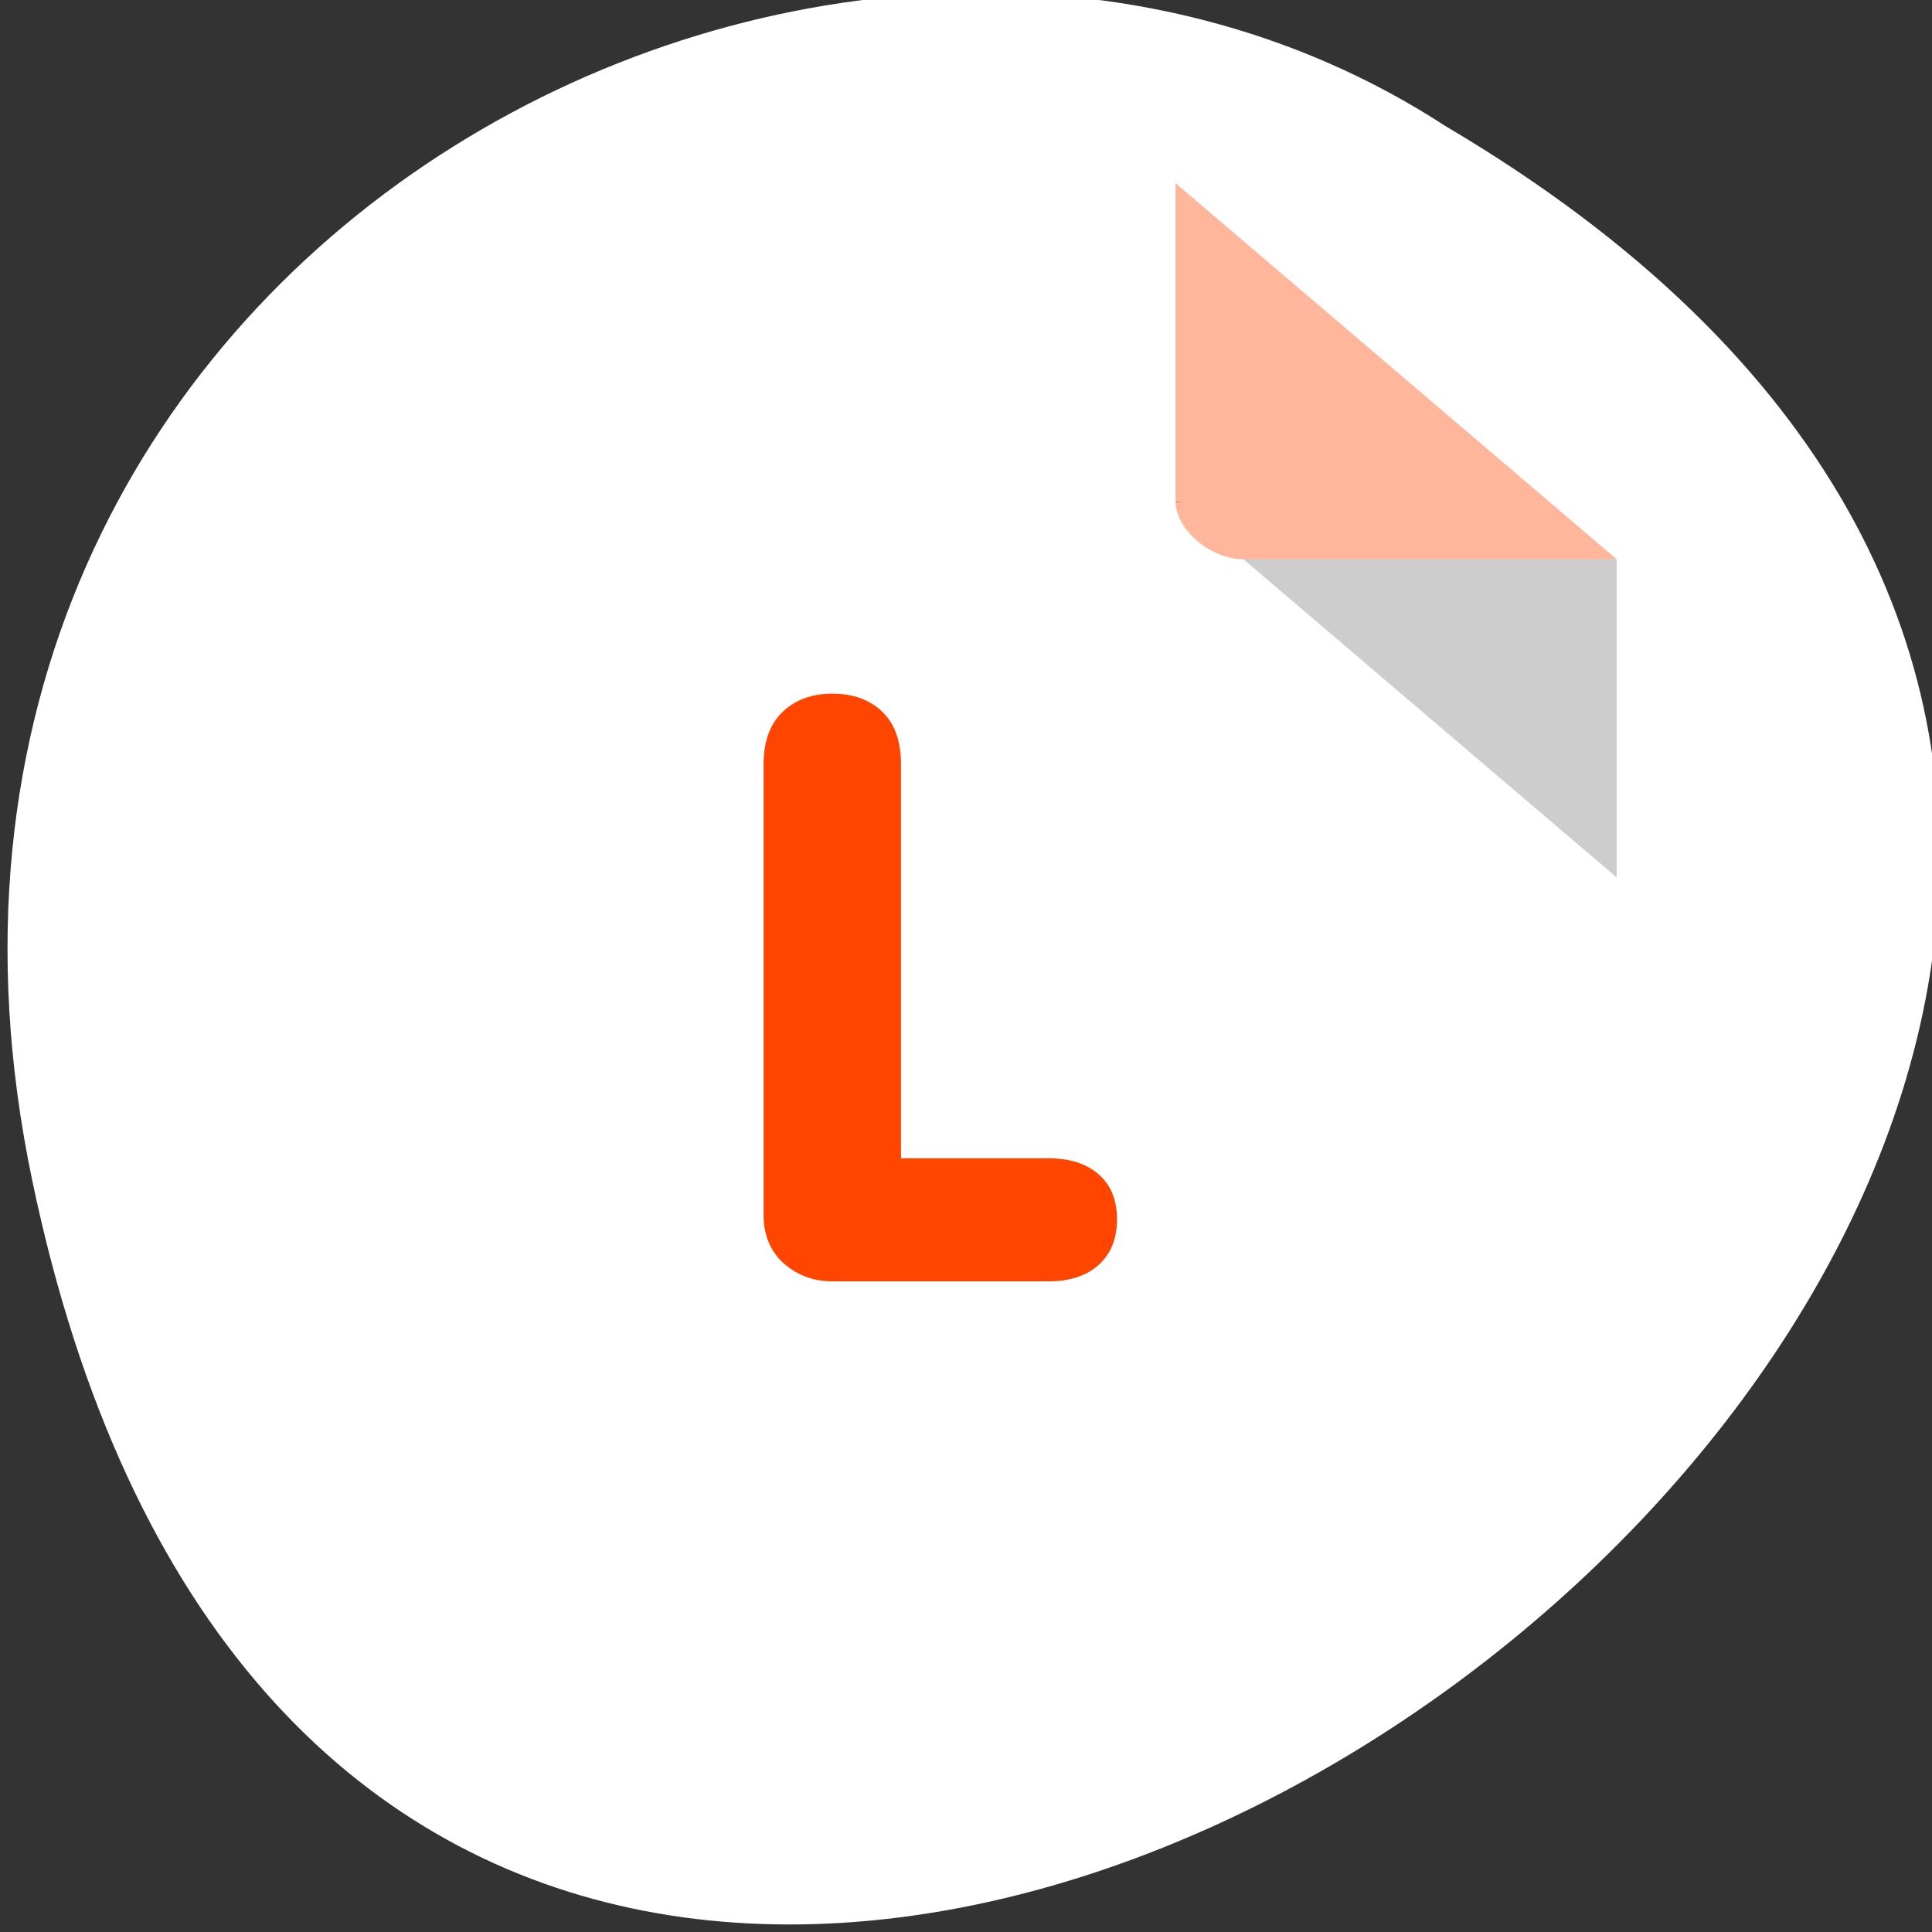 <svg xmlns="http://www.w3.org/2000/svg" viewBox="0 0 256 256"><rect x="0" y="0" width="256" height="256" fill="#333333" stroke="none"/><g transform="translate(0.997 -797.36)"><path d="m 3.25 953.66 c 49.981 239.91 393.86 -17.642 187.29 -139.59 -80.25 -52.27 -213 16.2 -187.29 139.59 z" style="fill:#ffffff;color:#000"/><g transform="matrix(4.496 0 0 3.833 24.385 817.8)"><path d="M 29,12 29.062,12.062 29.219,12 29,12 z m 2,2 11,11 0,-11 -11,0 z" style="fill-opacity:0.196"/><path d="m 29 1 l 13 13 h -11 c -0.971 0 -2 -1.029 -2 -2 v -11 z" style="fill:#ff4500;fill-opacity:0.392"/></g><path d="m 18.873 46.714 v -35.872 c 0 -1.806 0.482 -3.191 1.447 -4.157 0.965 -0.966 2.223 -1.449 3.775 -1.449 1.573 0 2.831 0.472 3.775 1.417 0.965 0.945 1.447 2.341 1.447 4.189 v 31.368 h 11.2 c 1.636 0 2.915 0.43 3.838 1.291 0.923 0.84 1.384 2.037 1.384 3.59 0 1.512 -0.461 2.708 -1.384 3.59 -0.923 0.882 -2.202 1.323 -3.838 1.323 h -16.422 c -1.405 0 -2.632 -0.472 -3.681 -1.417 -1.028 -0.966 -1.542 -2.257 -1.542 -3.874 z" transform="matrix(1.743 0 0 1.665 67.29 880.56)" style="fill:#ff4500"/></g></svg>